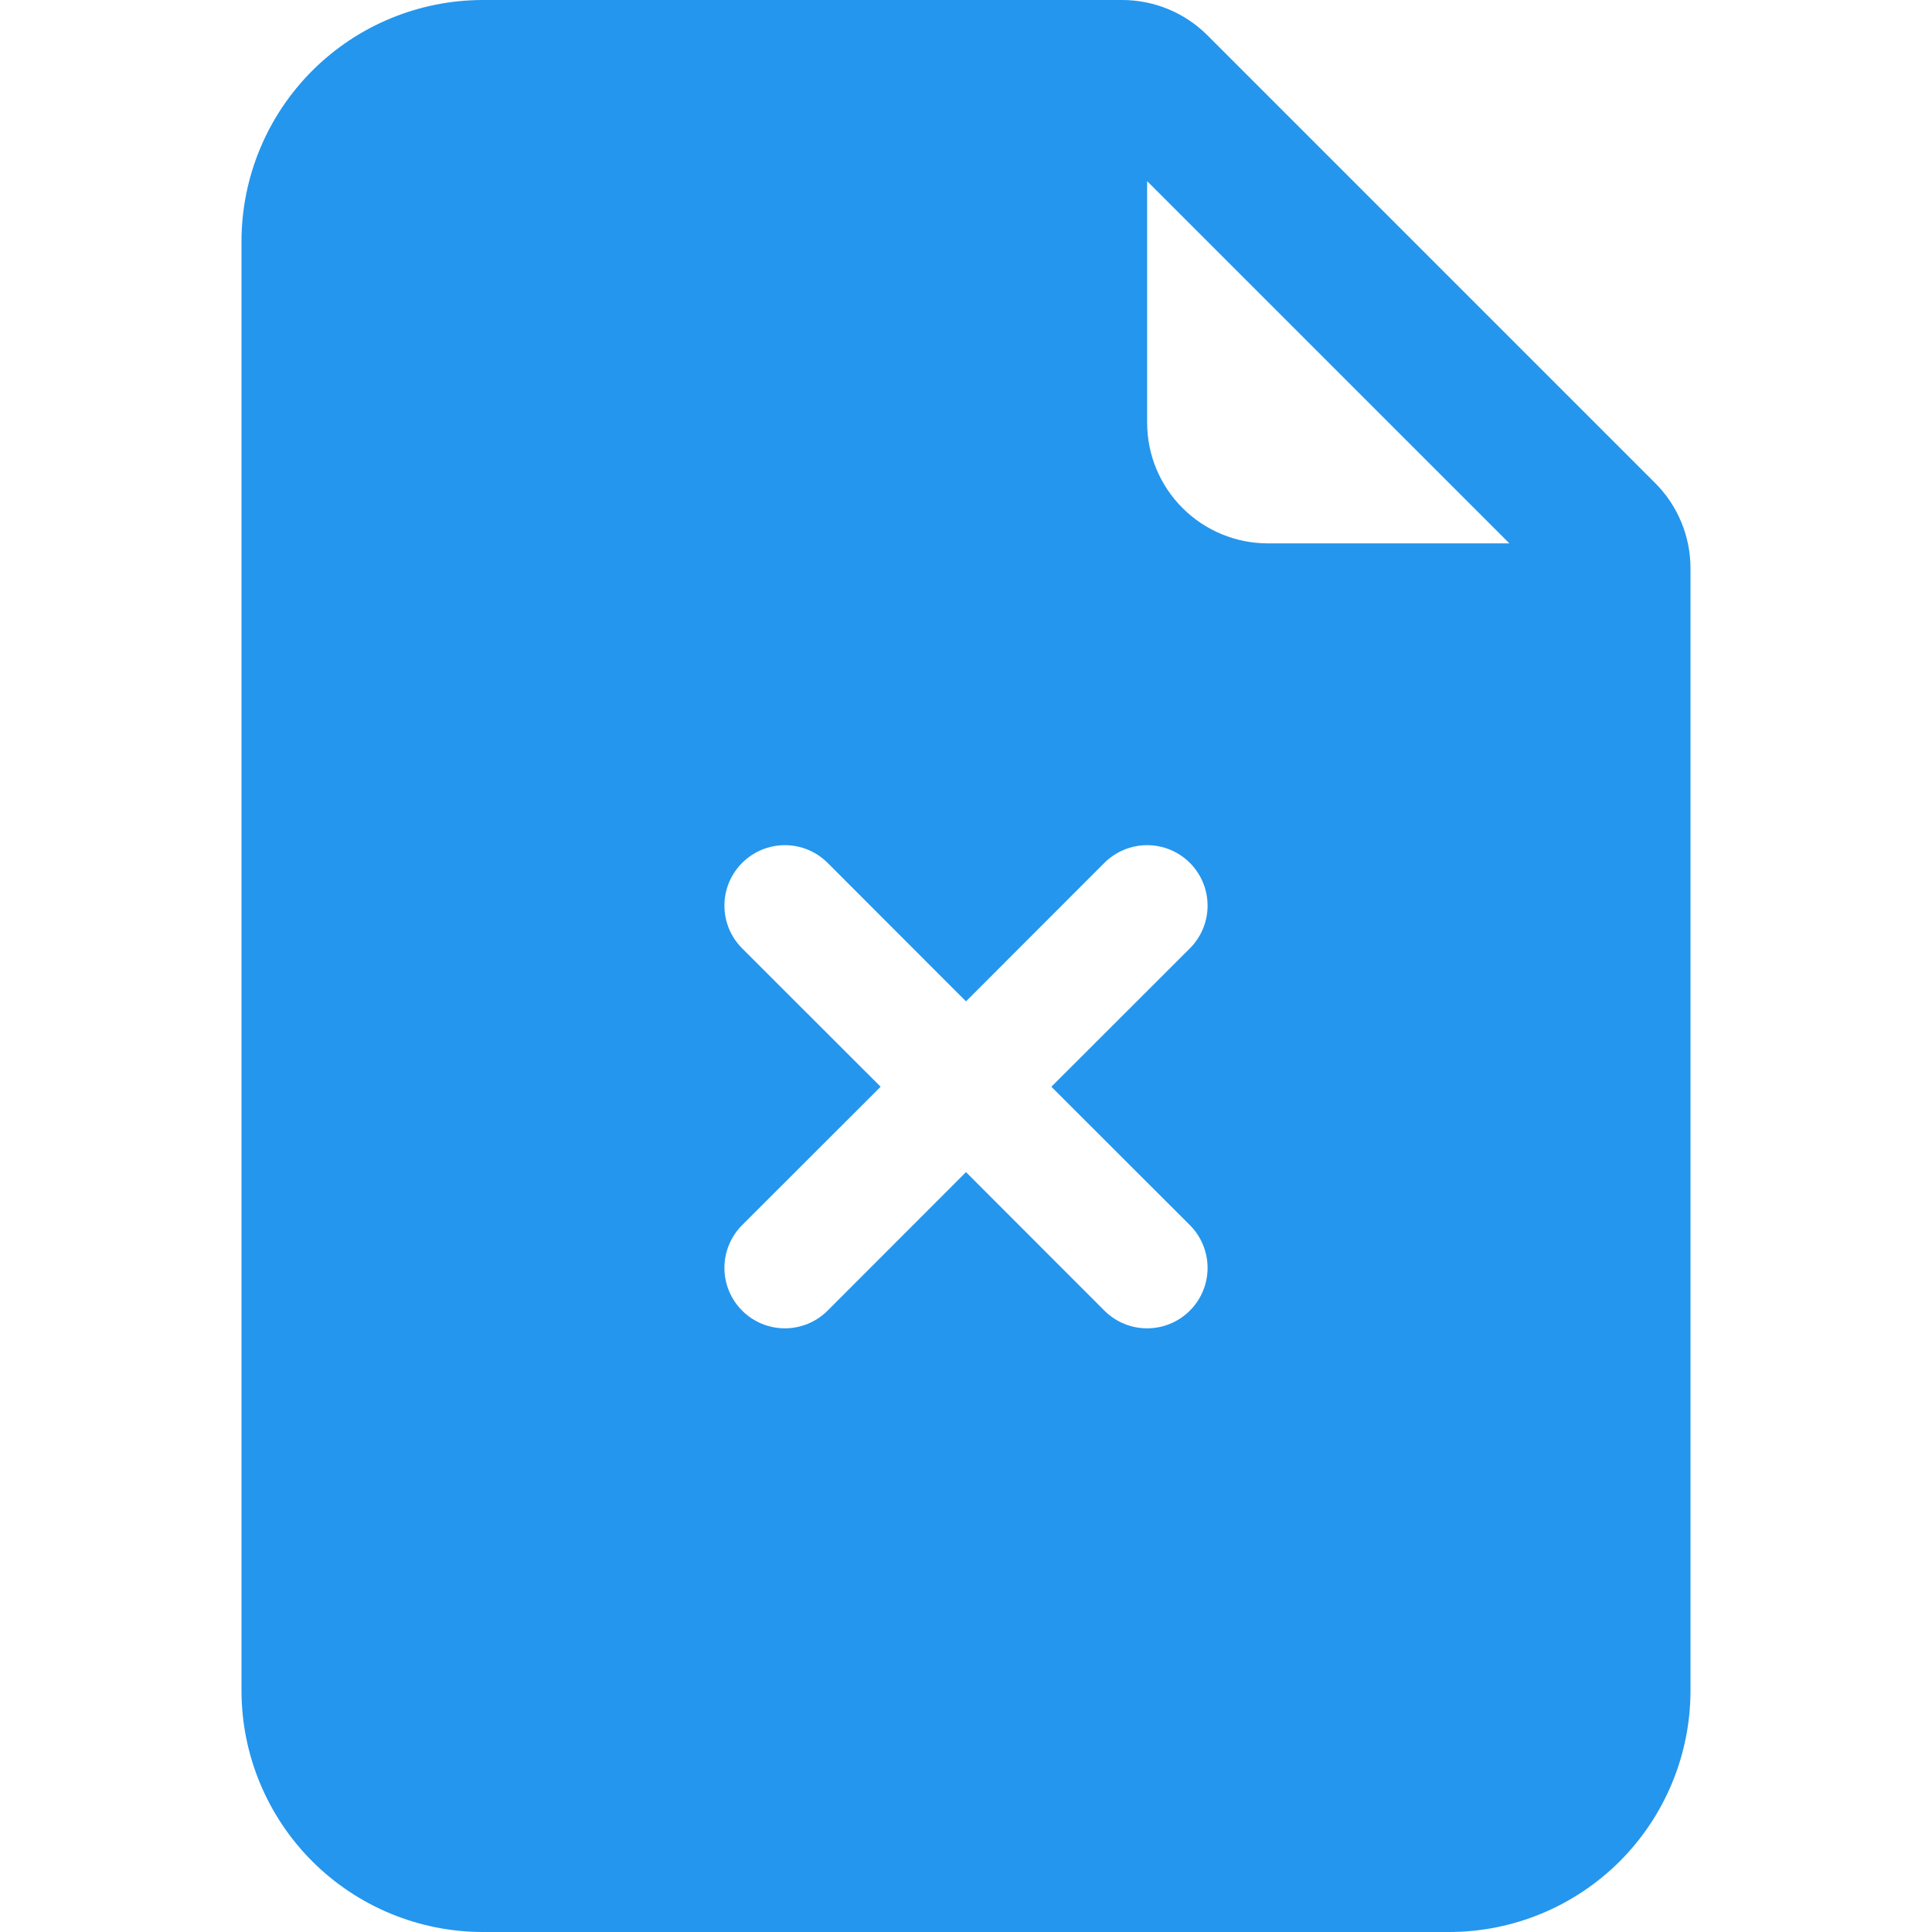 <svg width="48" height="48" viewBox="0 0 48 48" fill="none" xmlns="http://www.w3.org/2000/svg">
<path d="M27.879 0H12C10.409 0 8.883 0.632 7.757 1.757C6.632 2.883 6 4.409 6 6V42C6 43.591 6.632 45.117 7.757 46.243C8.883 47.368 10.409 48 12 48H36C37.591 48 39.117 47.368 40.243 46.243C41.368 45.117 42 43.591 42 42V14.121C42 13.325 41.684 12.562 41.121 12L30 0.879C29.438 0.316 28.675 0 27.879 0V0ZM28.5 10.5V4.5L37.5 13.5H31.5C30.704 13.5 29.941 13.184 29.379 12.621C28.816 12.059 28.5 11.296 28.5 10.5ZM20.562 21.438L24 24.879L27.438 21.438C27.72 21.156 28.102 20.998 28.5 20.998C28.898 20.998 29.28 21.156 29.562 21.438C29.844 21.72 30.002 22.102 30.002 22.5C30.002 22.898 29.844 23.28 29.562 23.562L26.121 27L29.562 30.438C29.844 30.72 30.002 31.102 30.002 31.5C30.002 31.898 29.844 32.28 29.562 32.562C29.28 32.844 28.898 33.002 28.5 33.002C28.102 33.002 27.72 32.844 27.438 32.562L24 29.121L20.562 32.562C20.28 32.844 19.898 33.002 19.5 33.002C19.102 33.002 18.72 32.844 18.438 32.562C18.156 32.28 17.998 31.898 17.998 31.5C17.998 31.102 18.156 30.72 18.438 30.438L21.879 27L18.438 23.562C18.299 23.422 18.188 23.257 18.112 23.075C18.037 22.892 17.998 22.697 17.998 22.5C17.998 22.303 18.037 22.108 18.112 21.925C18.188 21.743 18.299 21.578 18.438 21.438C18.578 21.299 18.743 21.188 18.925 21.112C19.108 21.037 19.303 20.998 19.5 20.998C19.697 20.998 19.892 21.037 20.075 21.112C20.257 21.188 20.422 21.299 20.562 21.438V21.438Z" fill="#2496ED"/>
</svg>
